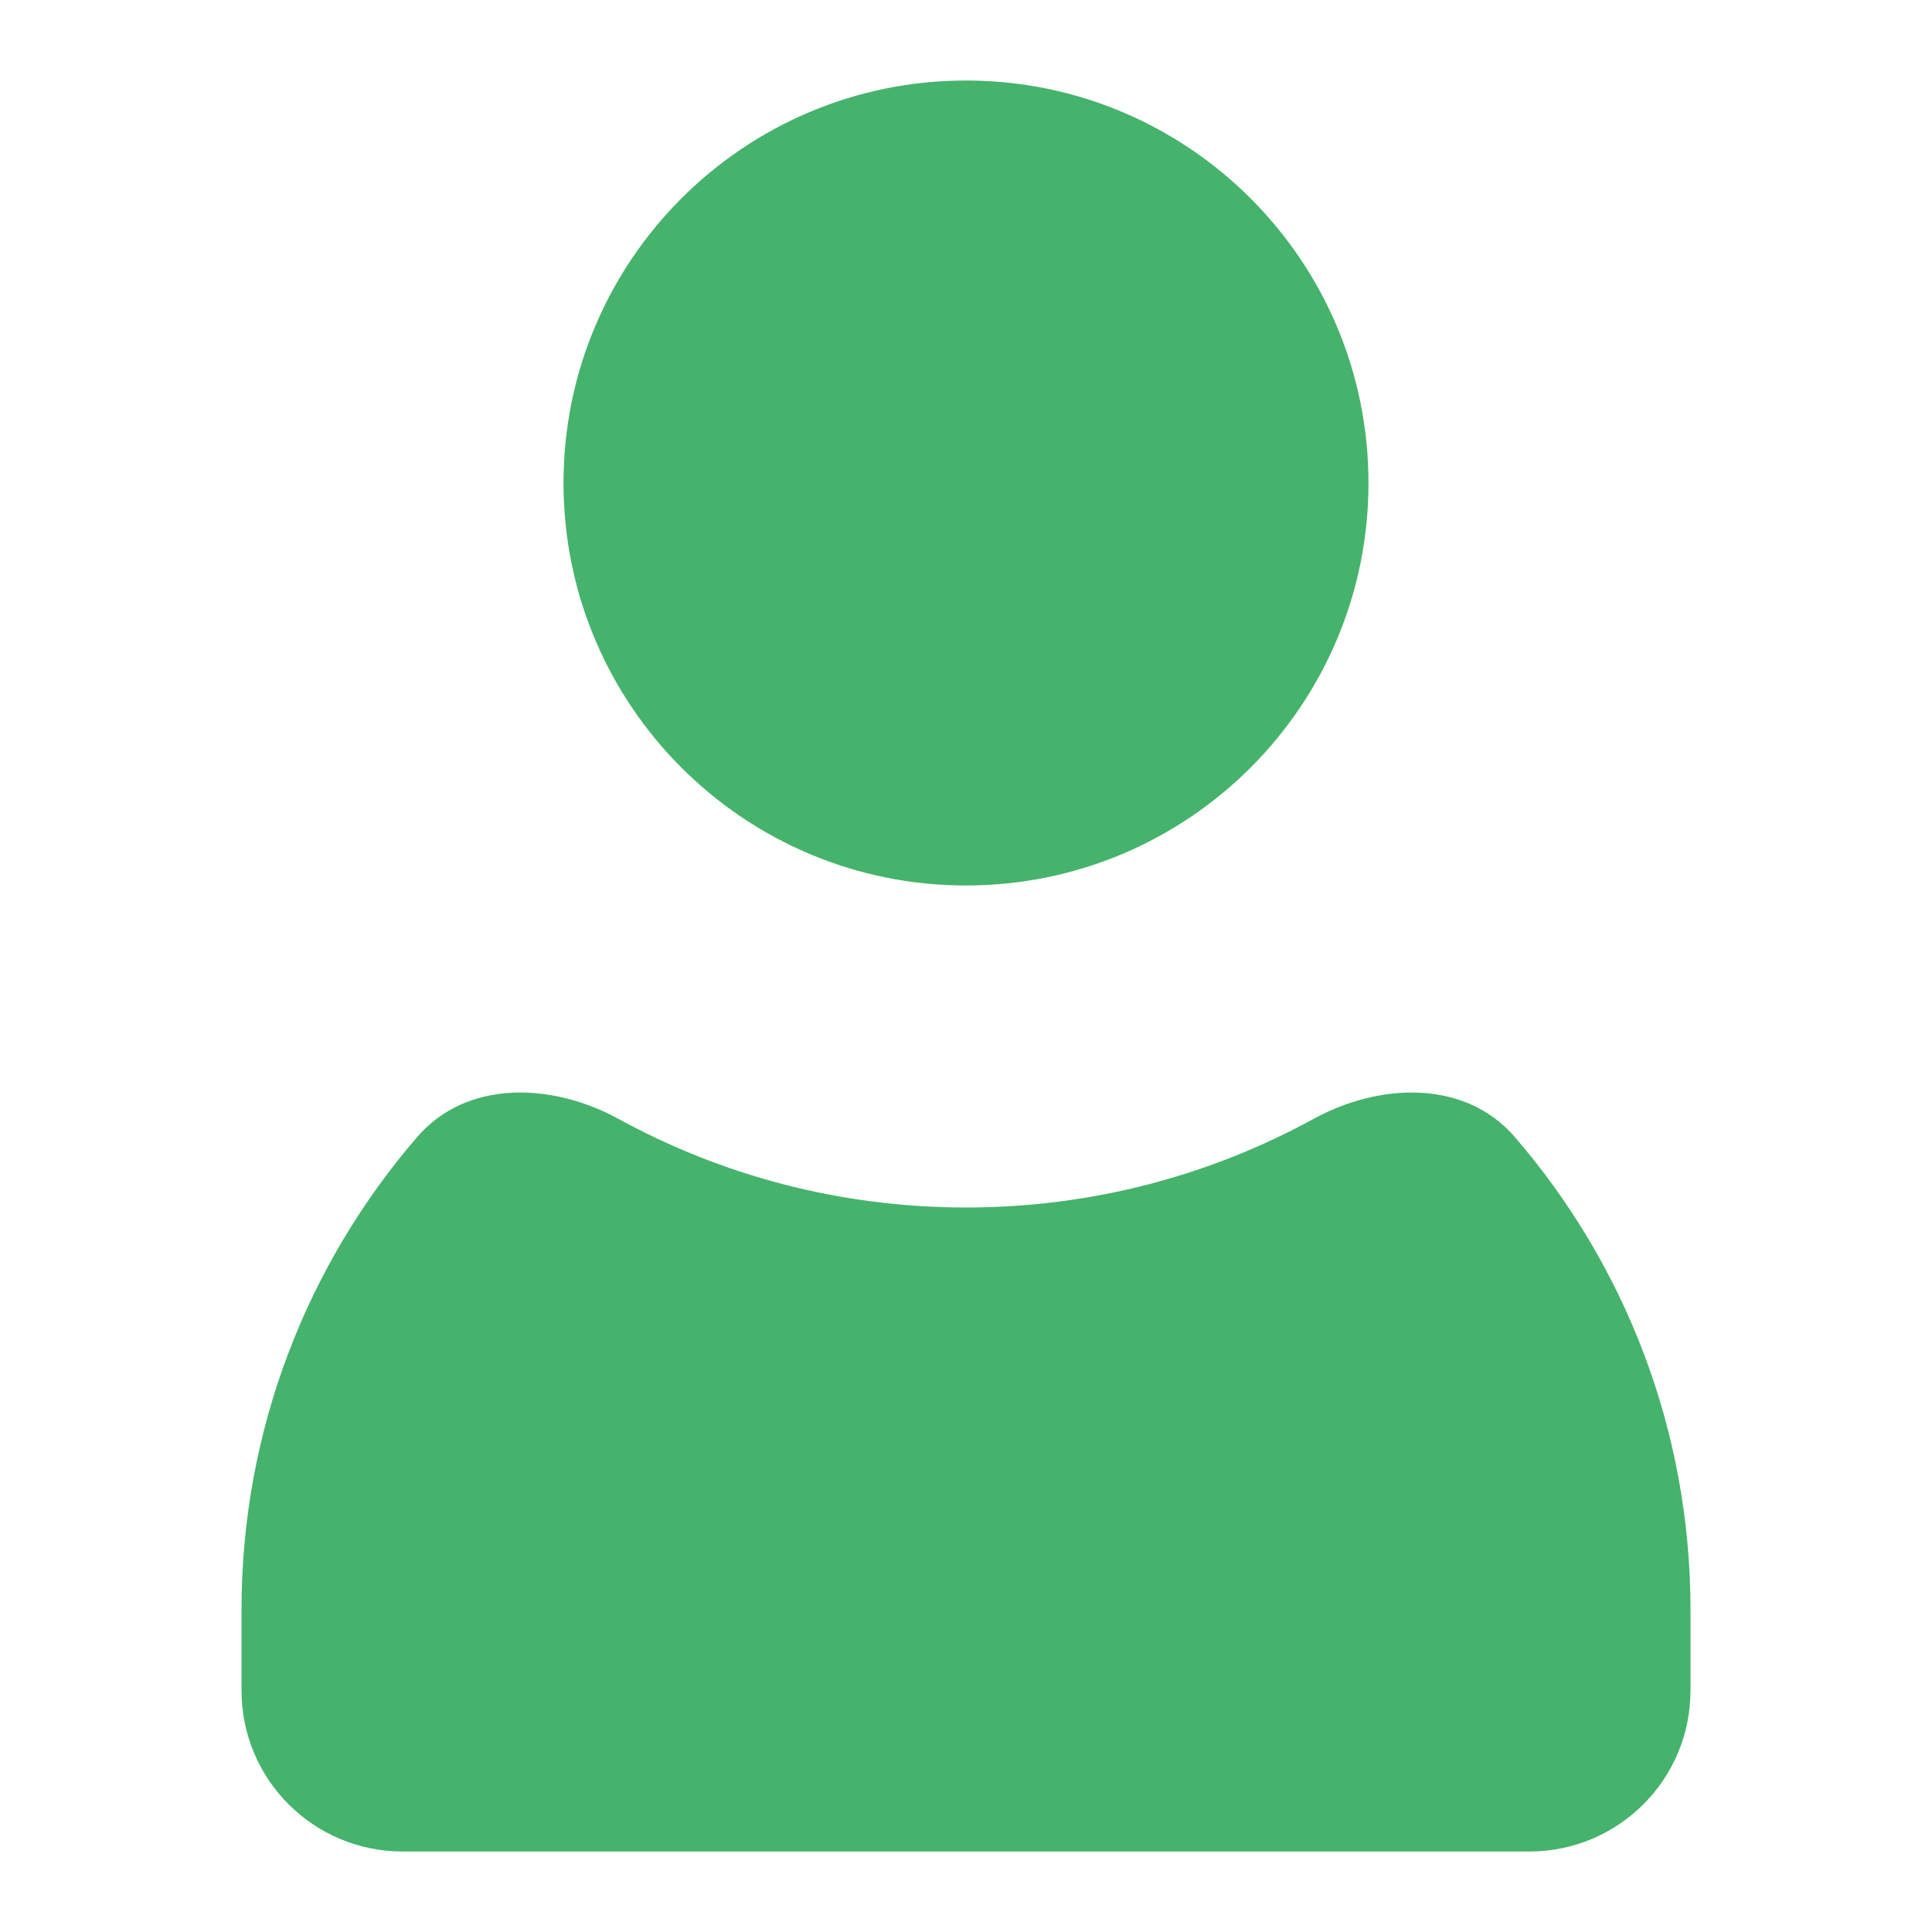 <svg width="40" height="40" viewBox="0 0 40 40" fill="none" xmlns="http://www.w3.org/2000/svg">
<path fill-rule="evenodd" clip-rule="evenodd" d="M31.363 23.541C30.336 22.35 28.571 22.412 27.192 23.167C25.056 24.336 22.606 25 20 25C17.394 25 14.944 24.336 12.808 23.167C11.429 22.412 9.664 22.35 8.637 23.541C6.37 26.169 5 29.591 5 33.333V35C5 36.841 6.492 38.333 8.333 38.333H31.667C33.508 38.333 35 36.841 35 35V33.333C35 29.591 33.63 26.169 31.363 23.541Z" fill="#45B36B"/>
<path d="M28.333 10C28.333 14.602 24.602 18.333 20 18.333C15.398 18.333 11.667 14.602 11.667 10C11.667 5.398 15.398 1.667 20 1.667C24.602 1.667 28.333 5.398 28.333 10Z" fill="#45B36B"/>
</svg>

